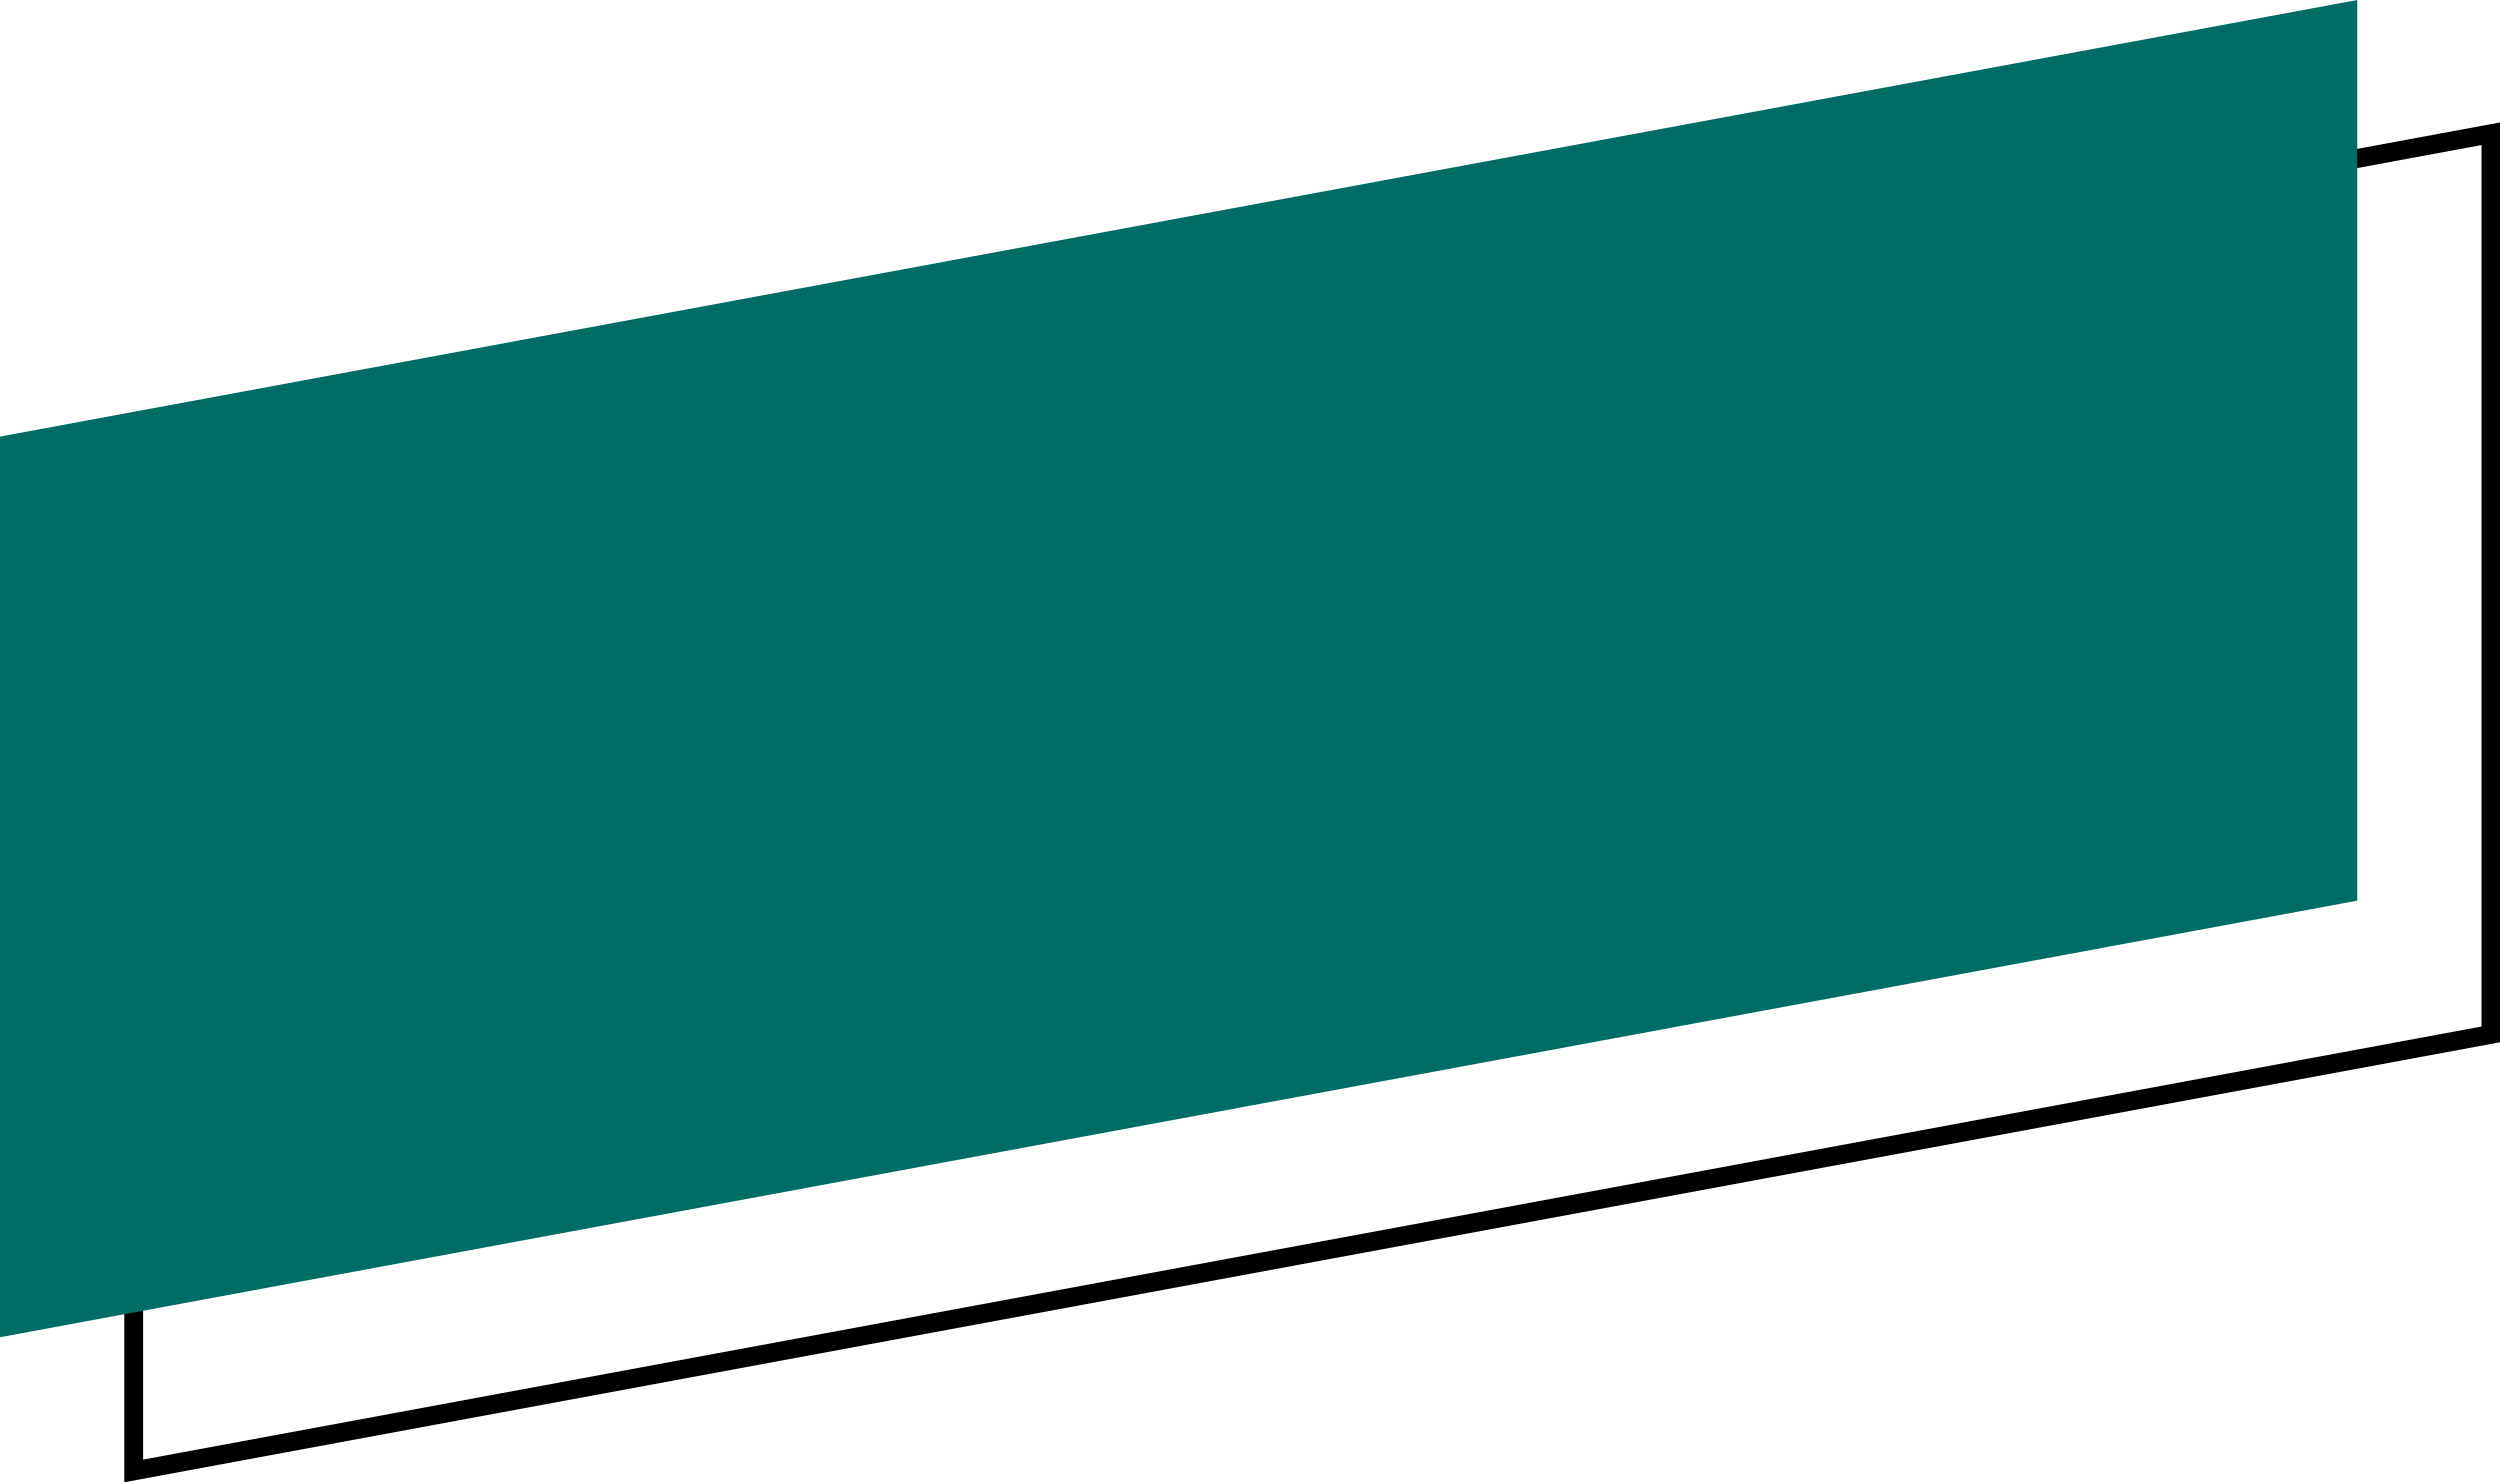 <svg id="Layer_1" data-name="Layer 1" xmlns="http://www.w3.org/2000/svg" viewBox="0 0 132.57 78.6"><defs><style>.cls-1{fill:none;stroke:#000;}.cls-2{fill:#006d65;}</style></defs><path class="cls-1" d="M7.09,78V30.24l125-23.15V54.85Z"/><path class="cls-2" d="M0,70.91V23.15L125,0V47.76Z"/></svg>